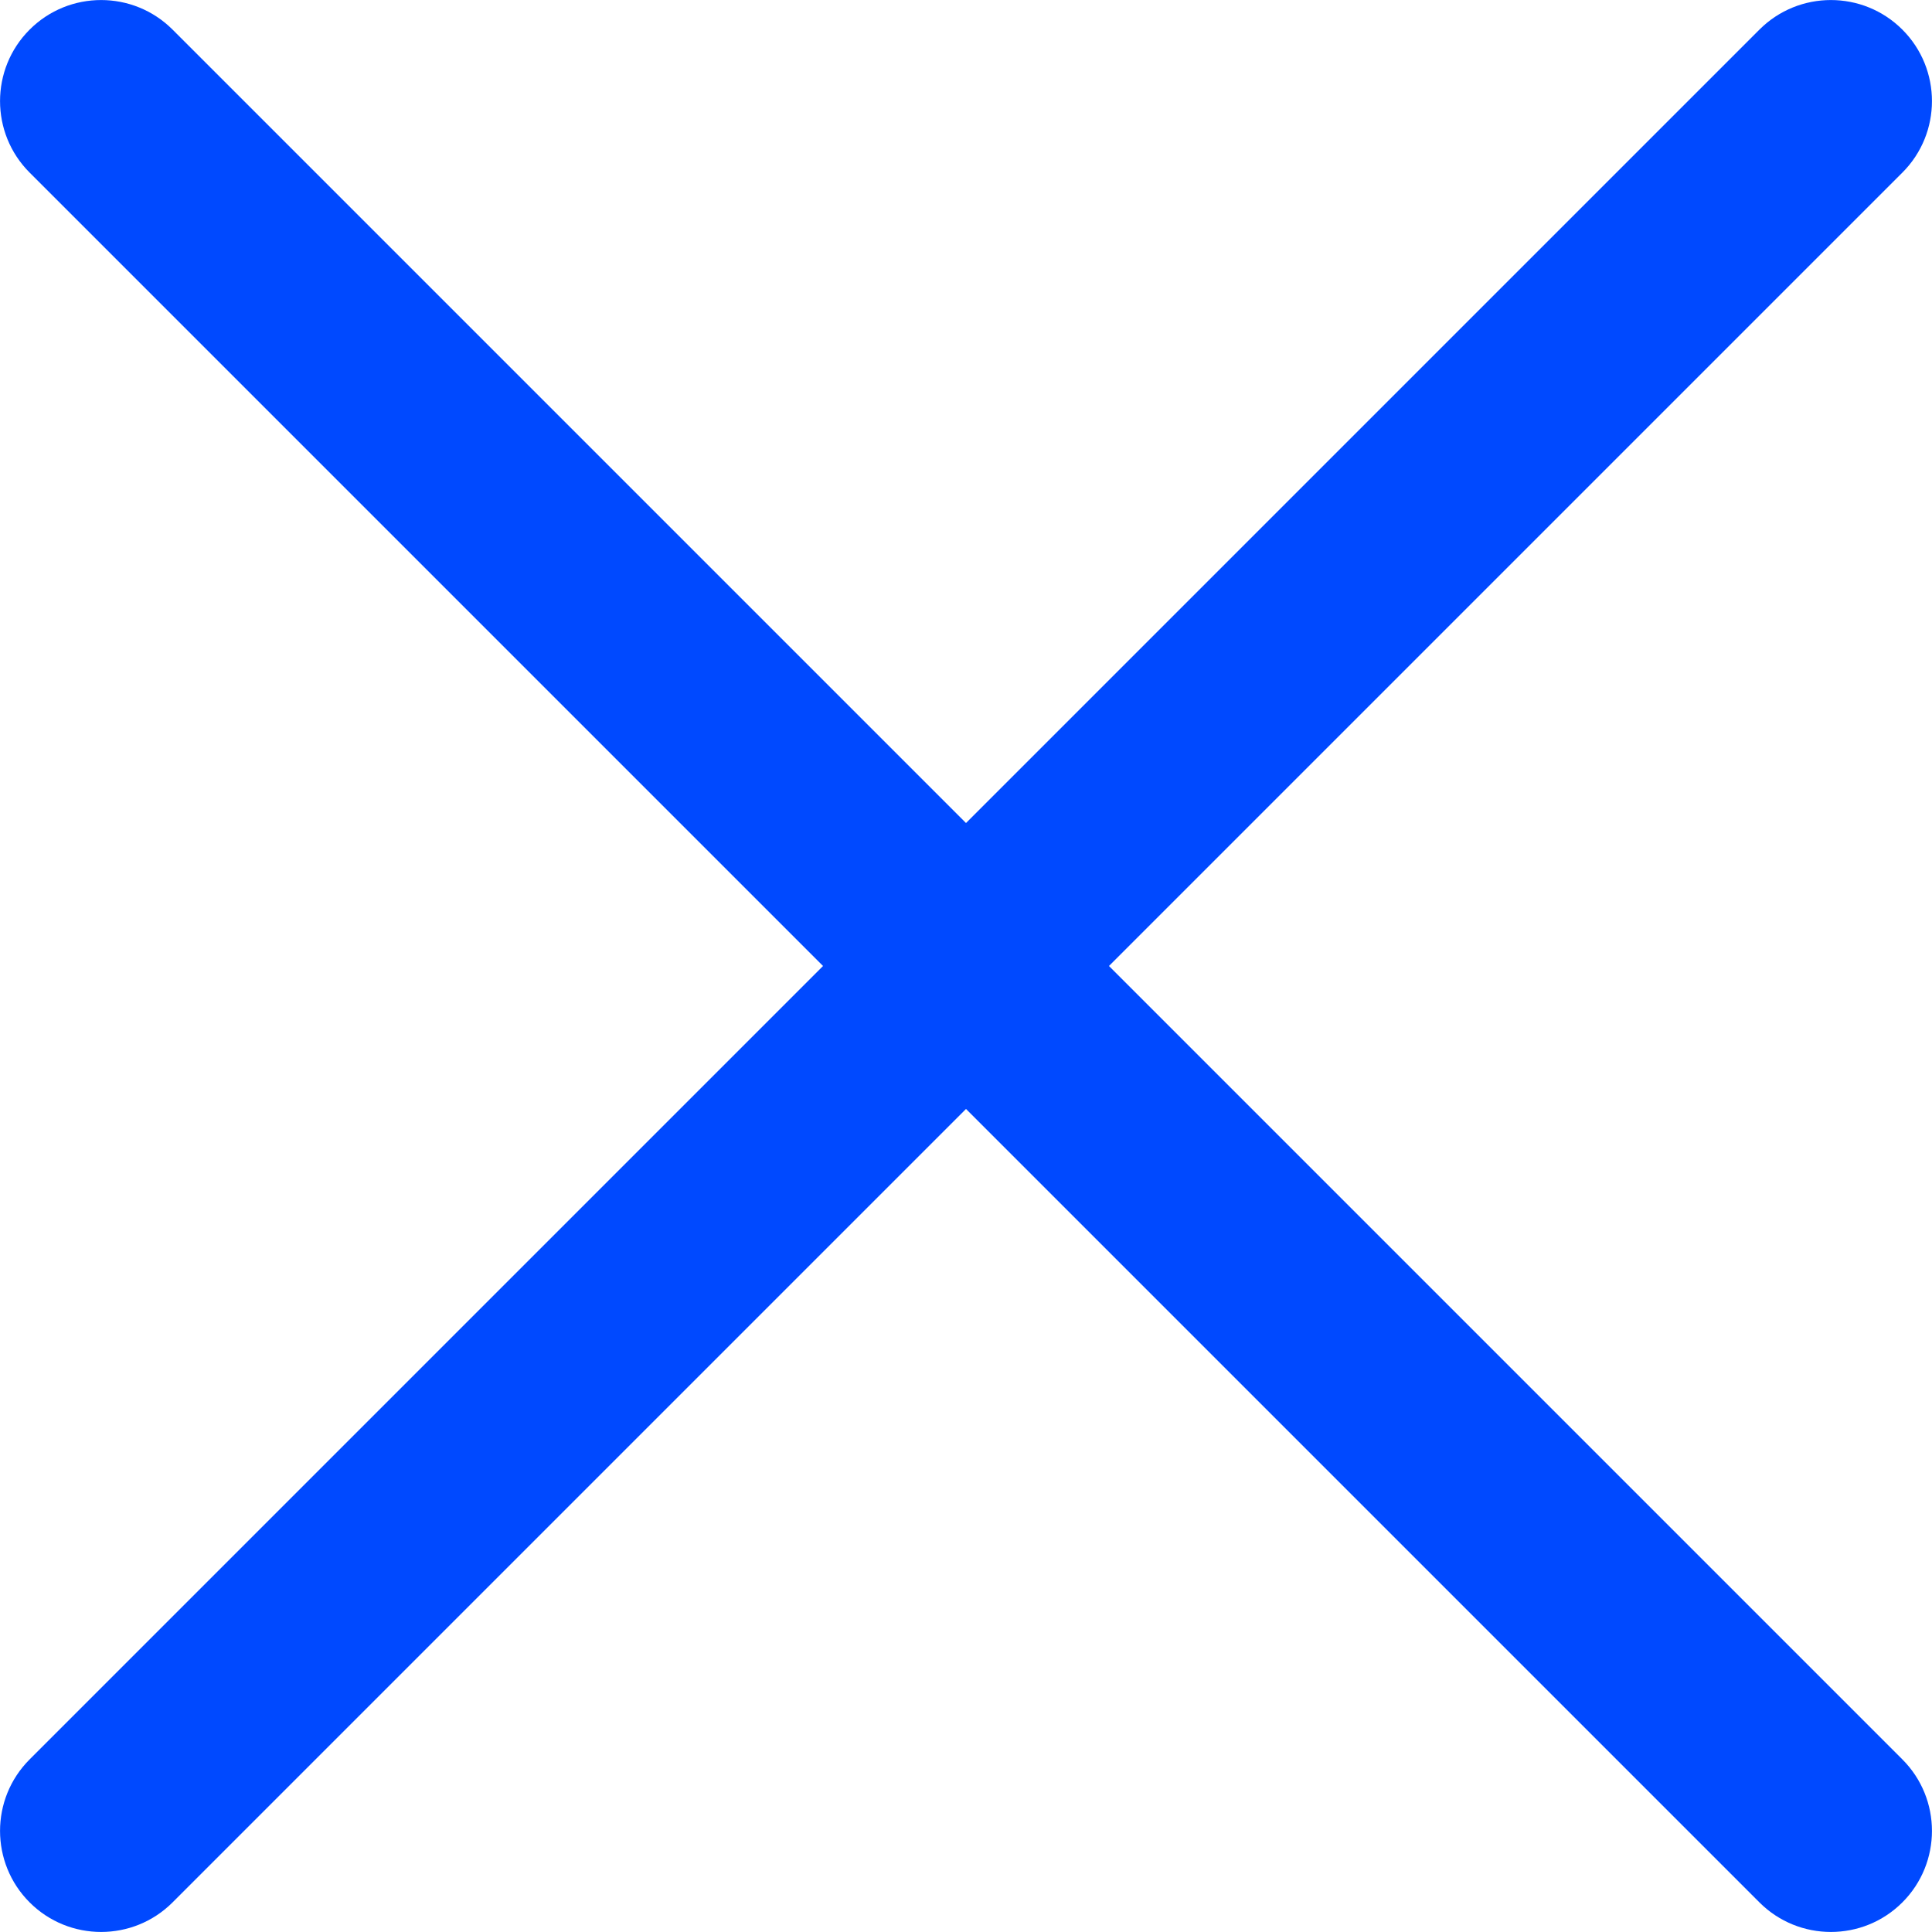 <?xml version="1.0" encoding="UTF-8"?>
<svg width="12px" height="12px" viewBox="0 0 12 12" version="1.1" xmlns="http://www.w3.org/2000/svg" xmlns:xlink="http://www.w3.org/1999/xlink">
    <!-- Generator: Sketch 52.6 (67491) - http://www.bohemiancoding.com/sketch -->
    <title>Group Copy 25备份 6 Copy</title>
    <desc>Created with Sketch.</desc>
    <g id="页面1" stroke="none" stroke-width="1" fill="none" fill-rule="evenodd">
        <g id="路址管理-添加下级房号（方案二）" transform="translate(-1301, -358)">
            <g id="Group-Copy-25备份-6-Copy" transform="translate(1299, 356)">
                <rect id="Rectangle" x="0" y="0" width="16" height="16"></rect>
                <path d="M8.888,8 L13.816,12.928 C14.061,13.173 14.061,13.571 13.816,13.816 C13.571,14.061 13.173,14.061 12.928,13.816 L8,8.888 L3.072,13.816 C2.827,14.061 2.429,14.061 2.184,13.816 C1.939,13.571 1.939,13.173 2.184,12.928 L7.112,8 L2.184,3.072 C1.939,2.827 1.939,2.429 2.184,2.184 C2.429,1.939 2.827,1.939 3.072,2.184 L8,7.112 L12.928,2.184 C13.173,1.939 13.571,1.939 13.816,2.184 C14.061,2.429 14.061,2.827 13.816,3.072 L8.888,8 Z" id="Combined-Shape" fill="#0049FF"></path>
            </g>
        </g>
    </g>
</svg>